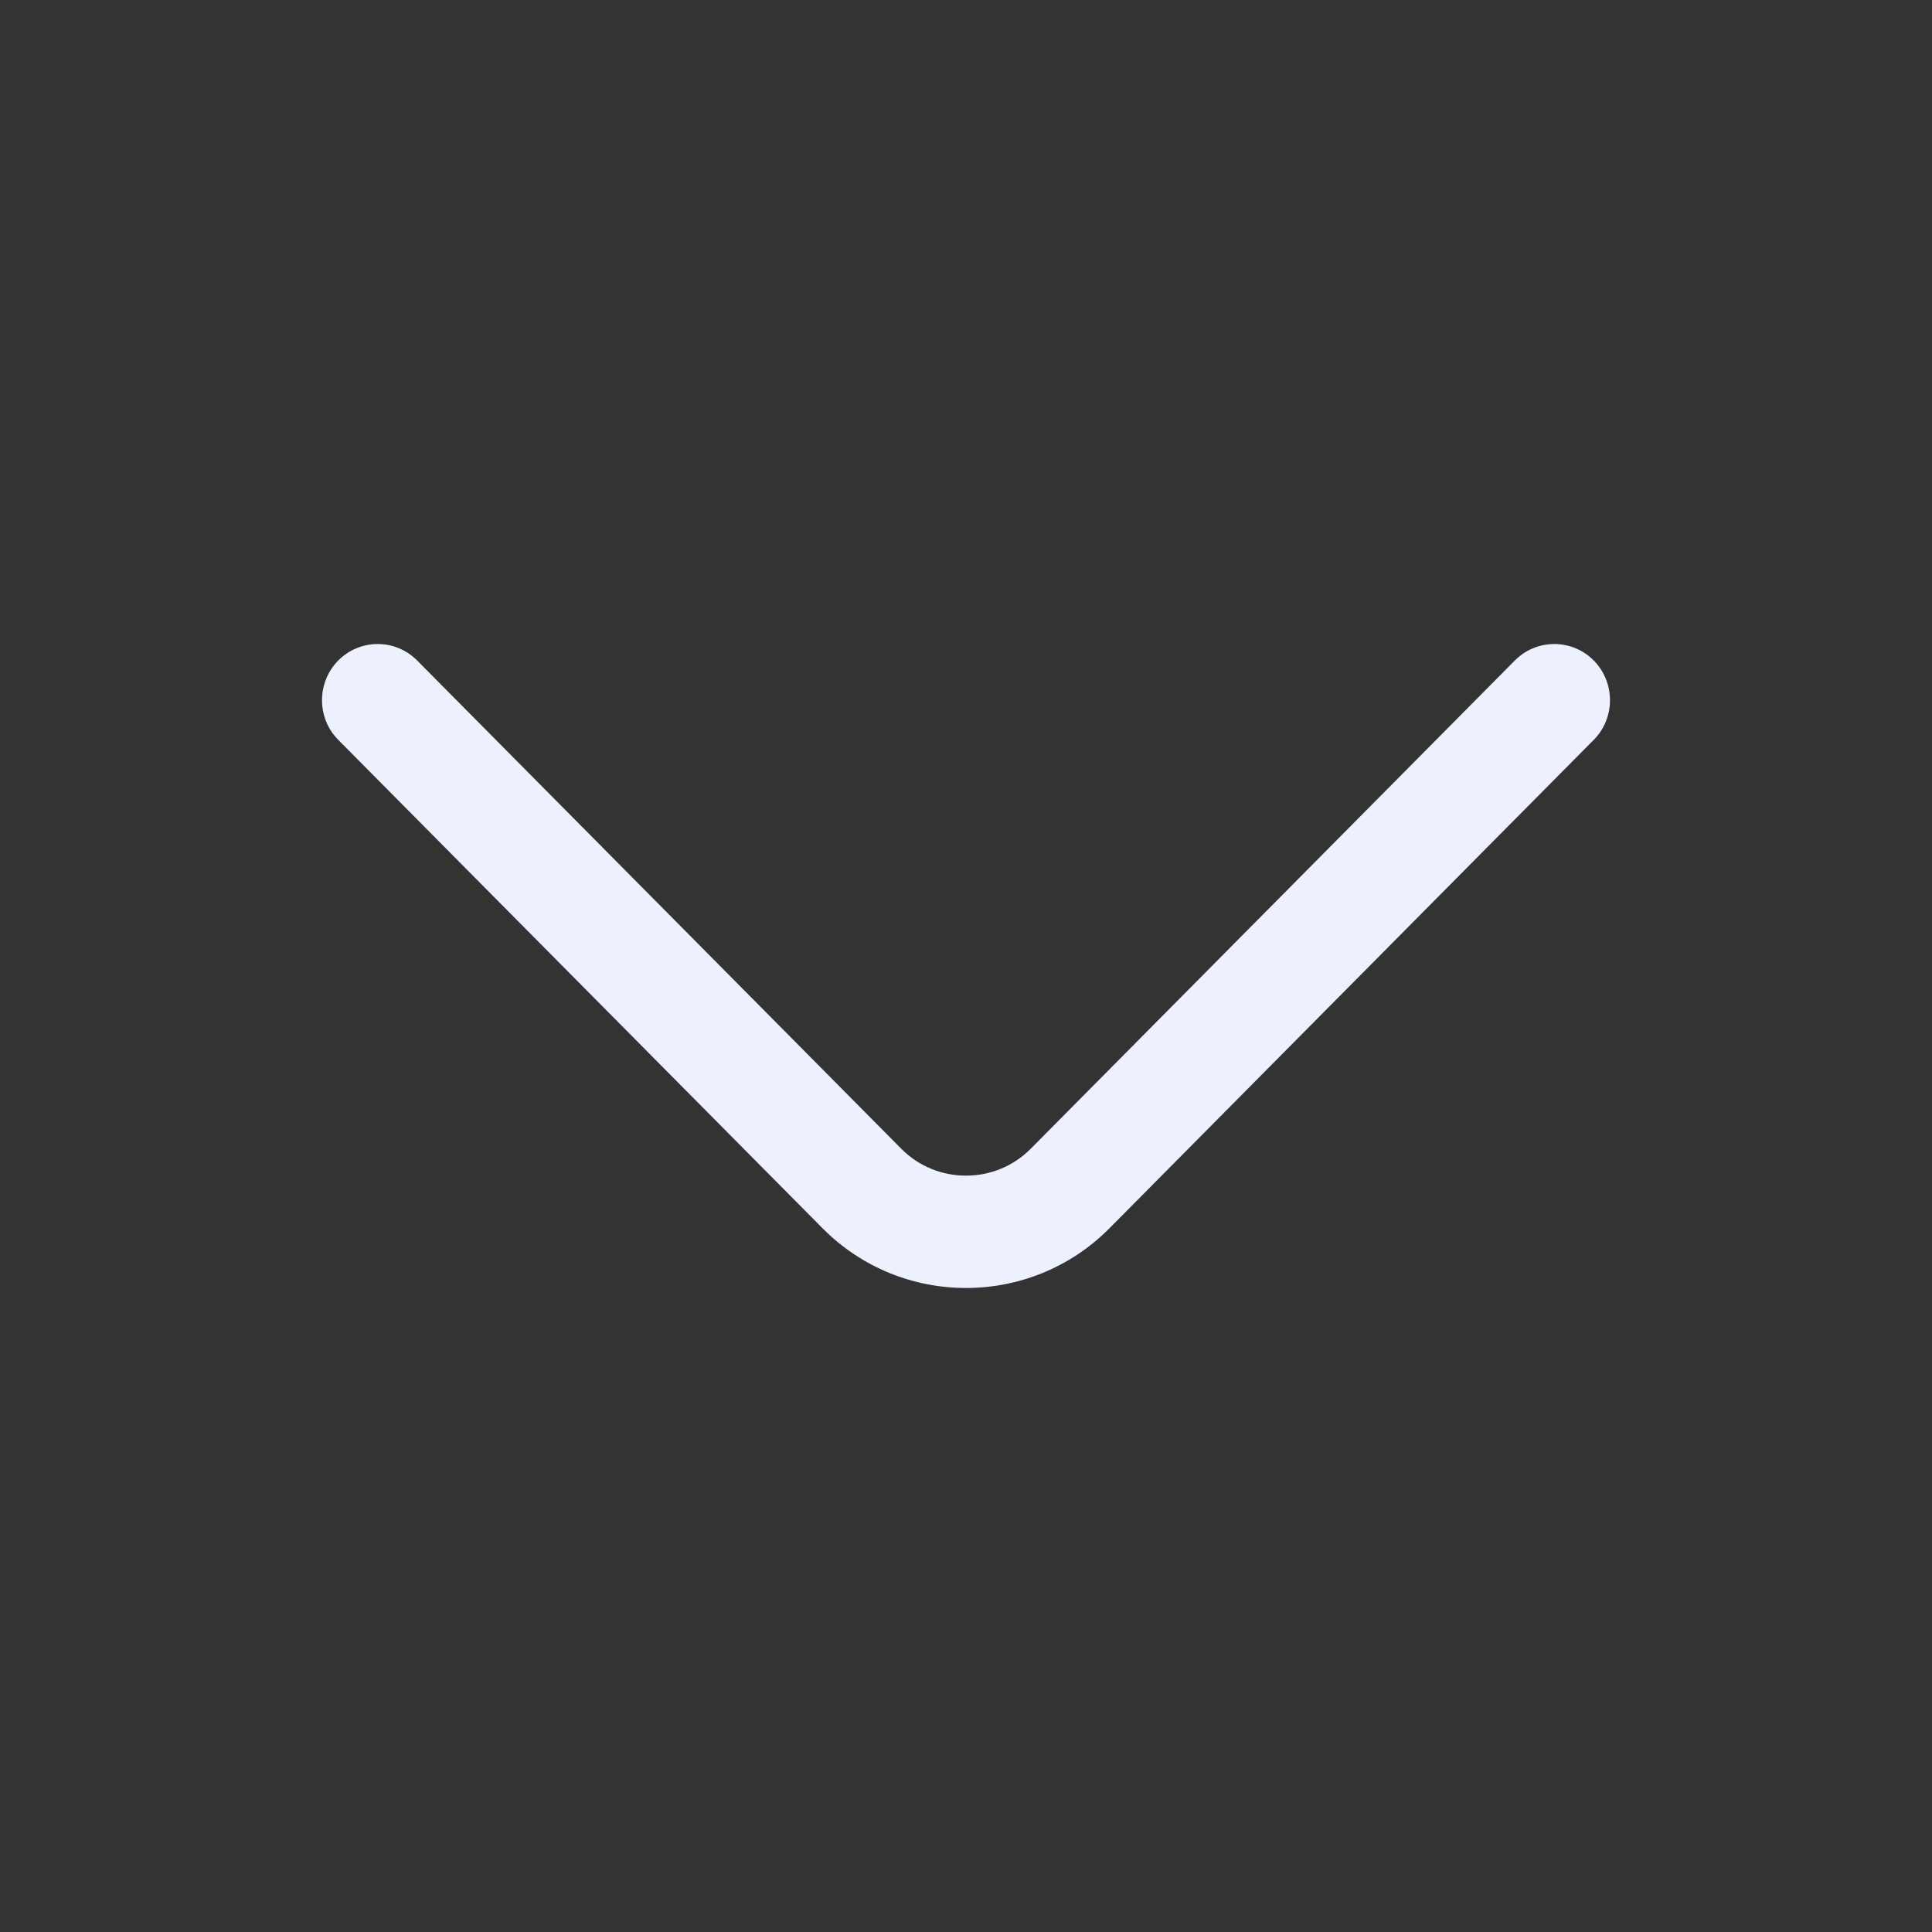 <svg width="22" height="22" viewBox="0 0 22 22" fill="none" xmlns="http://www.w3.org/2000/svg">
<rect x="0" y="0" width="22" height="22" fill="#333333" stroke="none"/>
<path fill-rule="evenodd" clip-rule="evenodd" d="M3.852 7.521C4.1 7.271 4.502 7.271 4.75 7.521L10.264 13.082C10.668 13.489 11.332 13.489 11.736 13.082L17.25 7.521C17.498 7.271 17.9 7.271 18.148 7.521C18.395 7.771 18.395 8.176 18.148 8.425L12.633 13.987C11.734 14.893 10.266 14.893 9.367 13.987L3.852 8.425C3.605 8.176 3.605 7.771 3.852 7.521Z" fill="#ECF1FD"/>
</svg>
